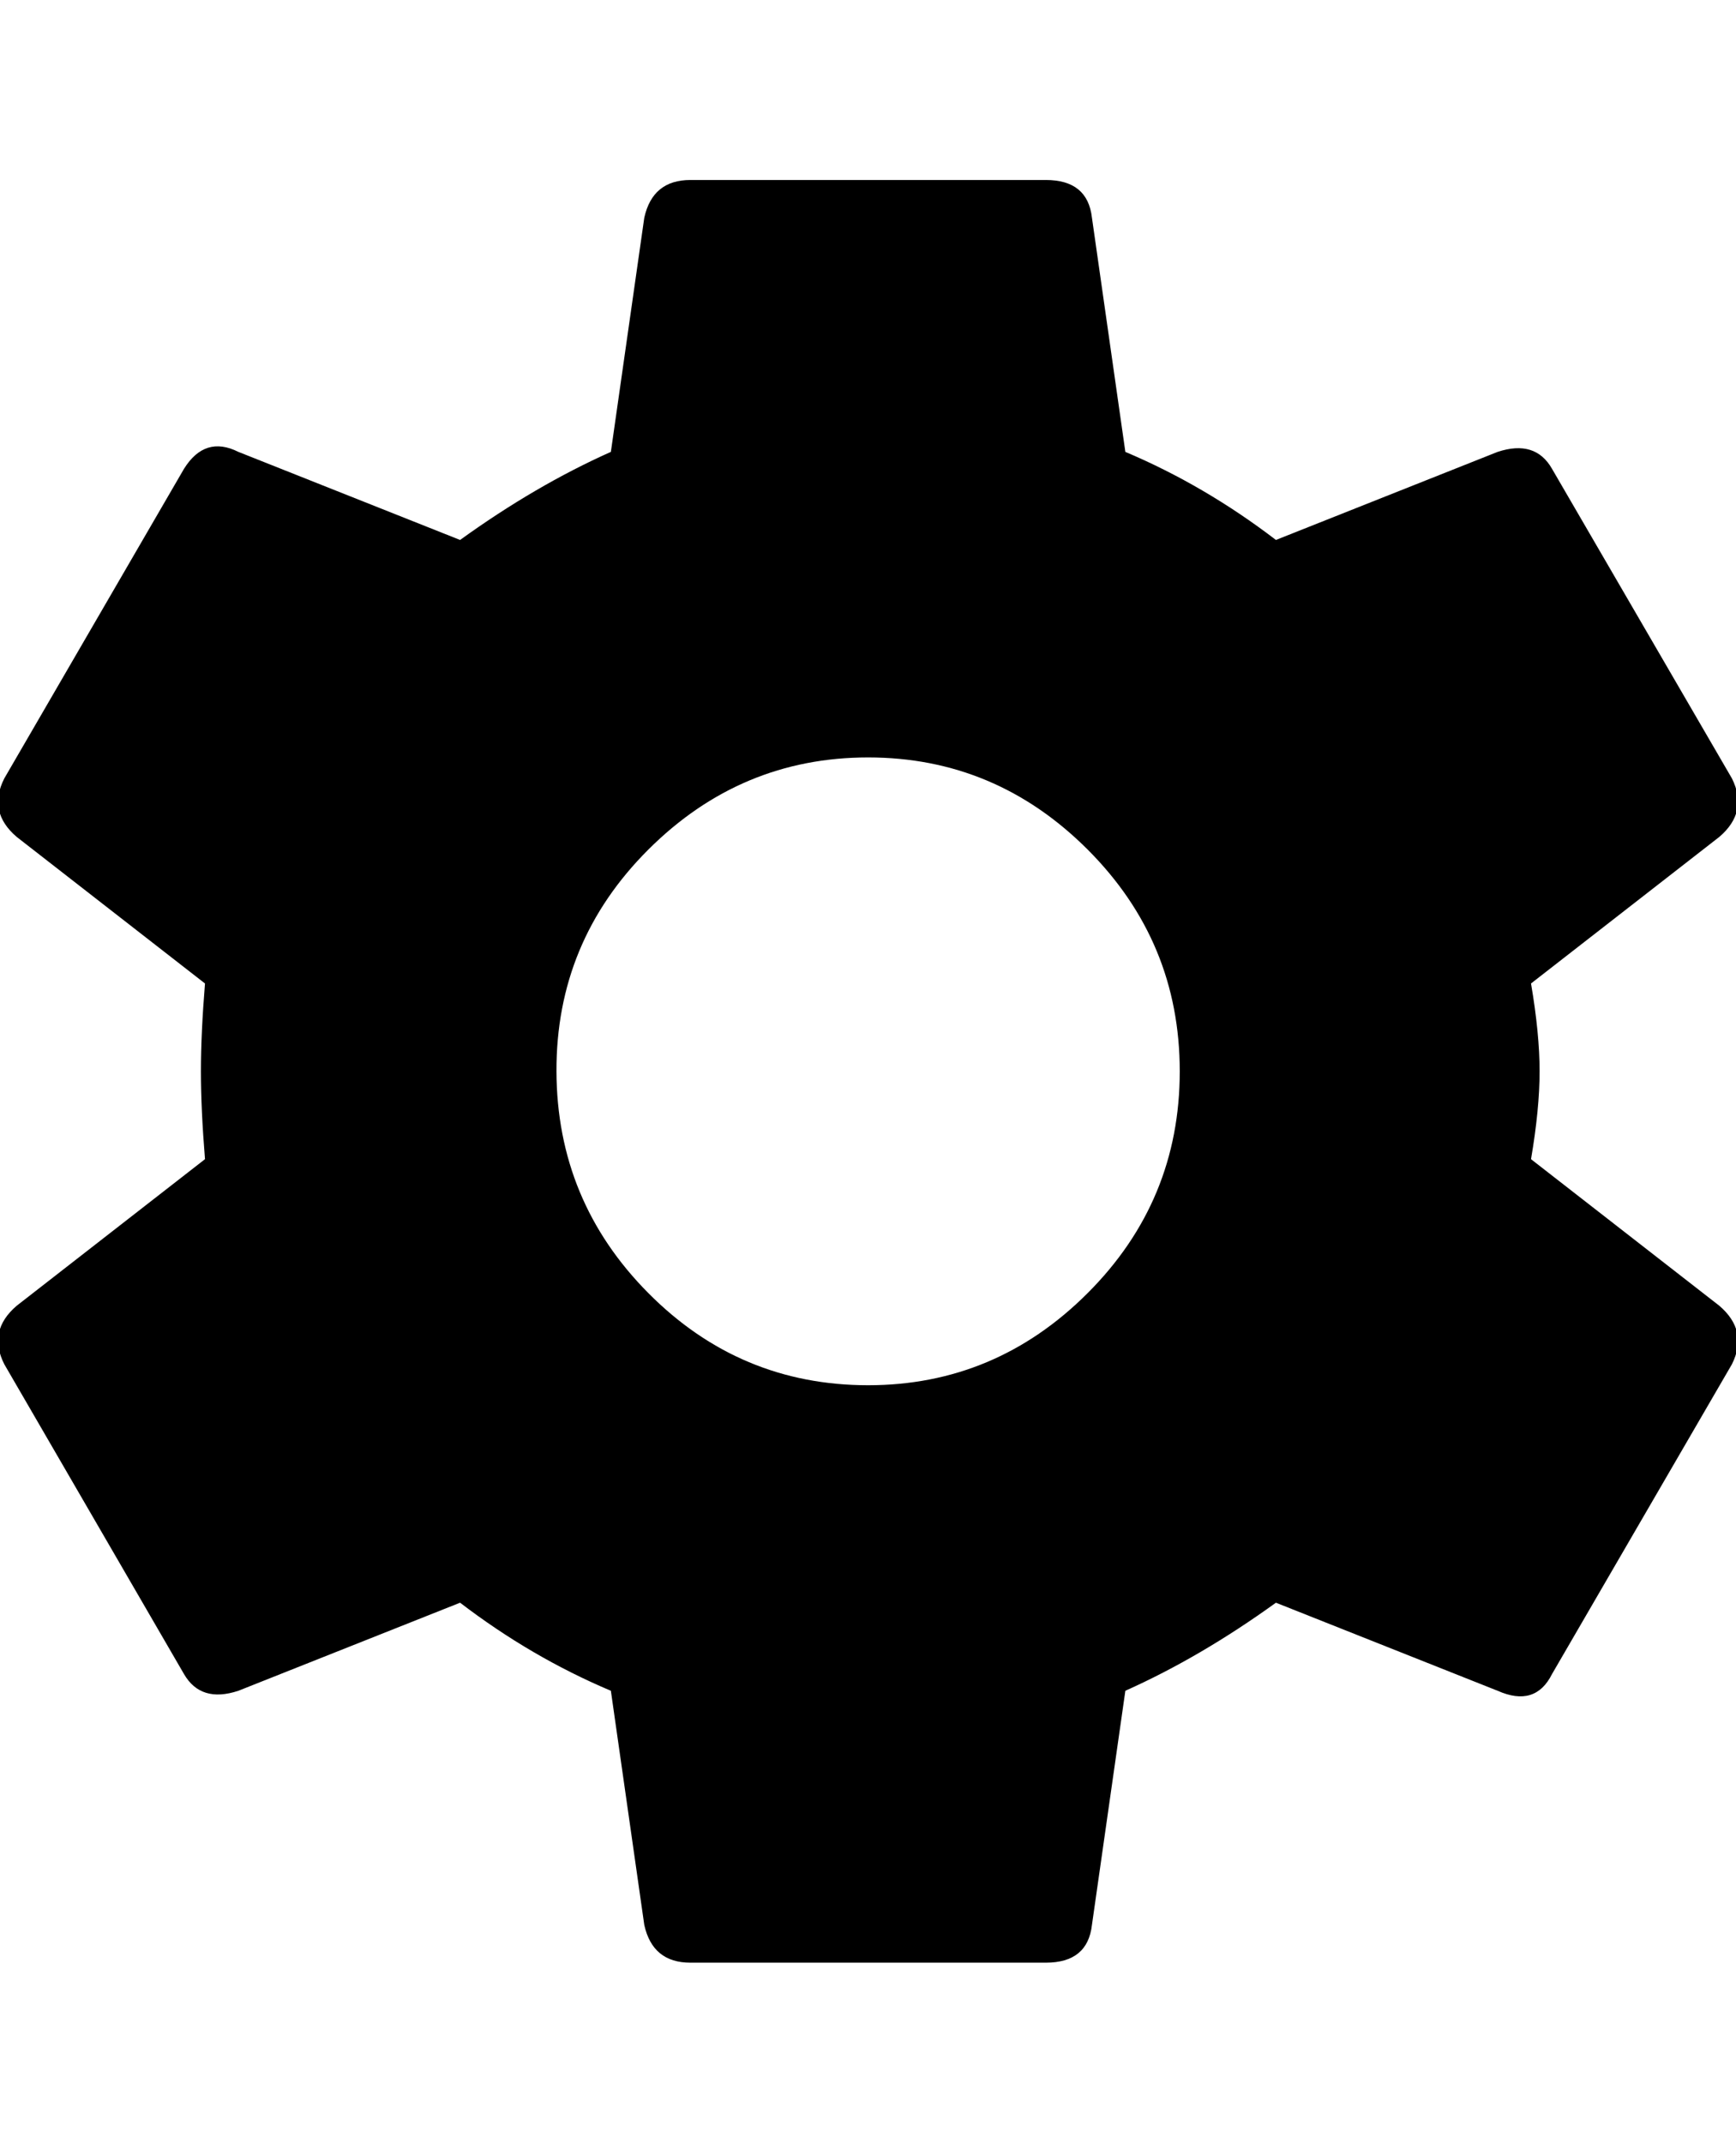 <svg height="1000" width="810.5" xmlns="http://www.w3.org/2000/svg"><path d="m714.8 541l87.9 68.4q13.7 11.7 5.9 27.3l-84 144.6q-7.8 15.6-25.4 7.8l-103.5-41.1q-35.2 25.4-70.3 41.1l-15.6 109.3q-2 17.6-21.5 17.6h-166q-17.6 0-21.5-17.6l-15.6-109.3q-37.2-15.7-70.4-41.1l-103.5 41.1q-17.5 5.8-25.4-7.8l-83.9-144.6q-7.9-15.6 5.8-27.3l87.9-68.4q-1.9-23.4-1.9-41t1.9-41l-87.9-68.4q-13.7-11.7-5.8-27.3l83.9-144.5q9.8-15.7 25.4-7.9l103.5 41.1q35.2-25.4 70.4-41.1l15.6-109.3q3.9-17.6 21.5-17.6h166q19.5 0 21.5 17.6l15.6 109.3q37.1 15.7 70.3 41.1l103.5-41.1q17.6-5.8 25.4 7.9l84 144.5q7.8 15.6-5.9 27.3l-87.9 68.4q4 23.4 4 41t-4 41z m-309.5 105.5q59.5 0 102.5-43t43-103.5-43-103.5-102.5-43-102.6 43-42.9 103.5 42.9 103.5 102.6 43z" /></svg>